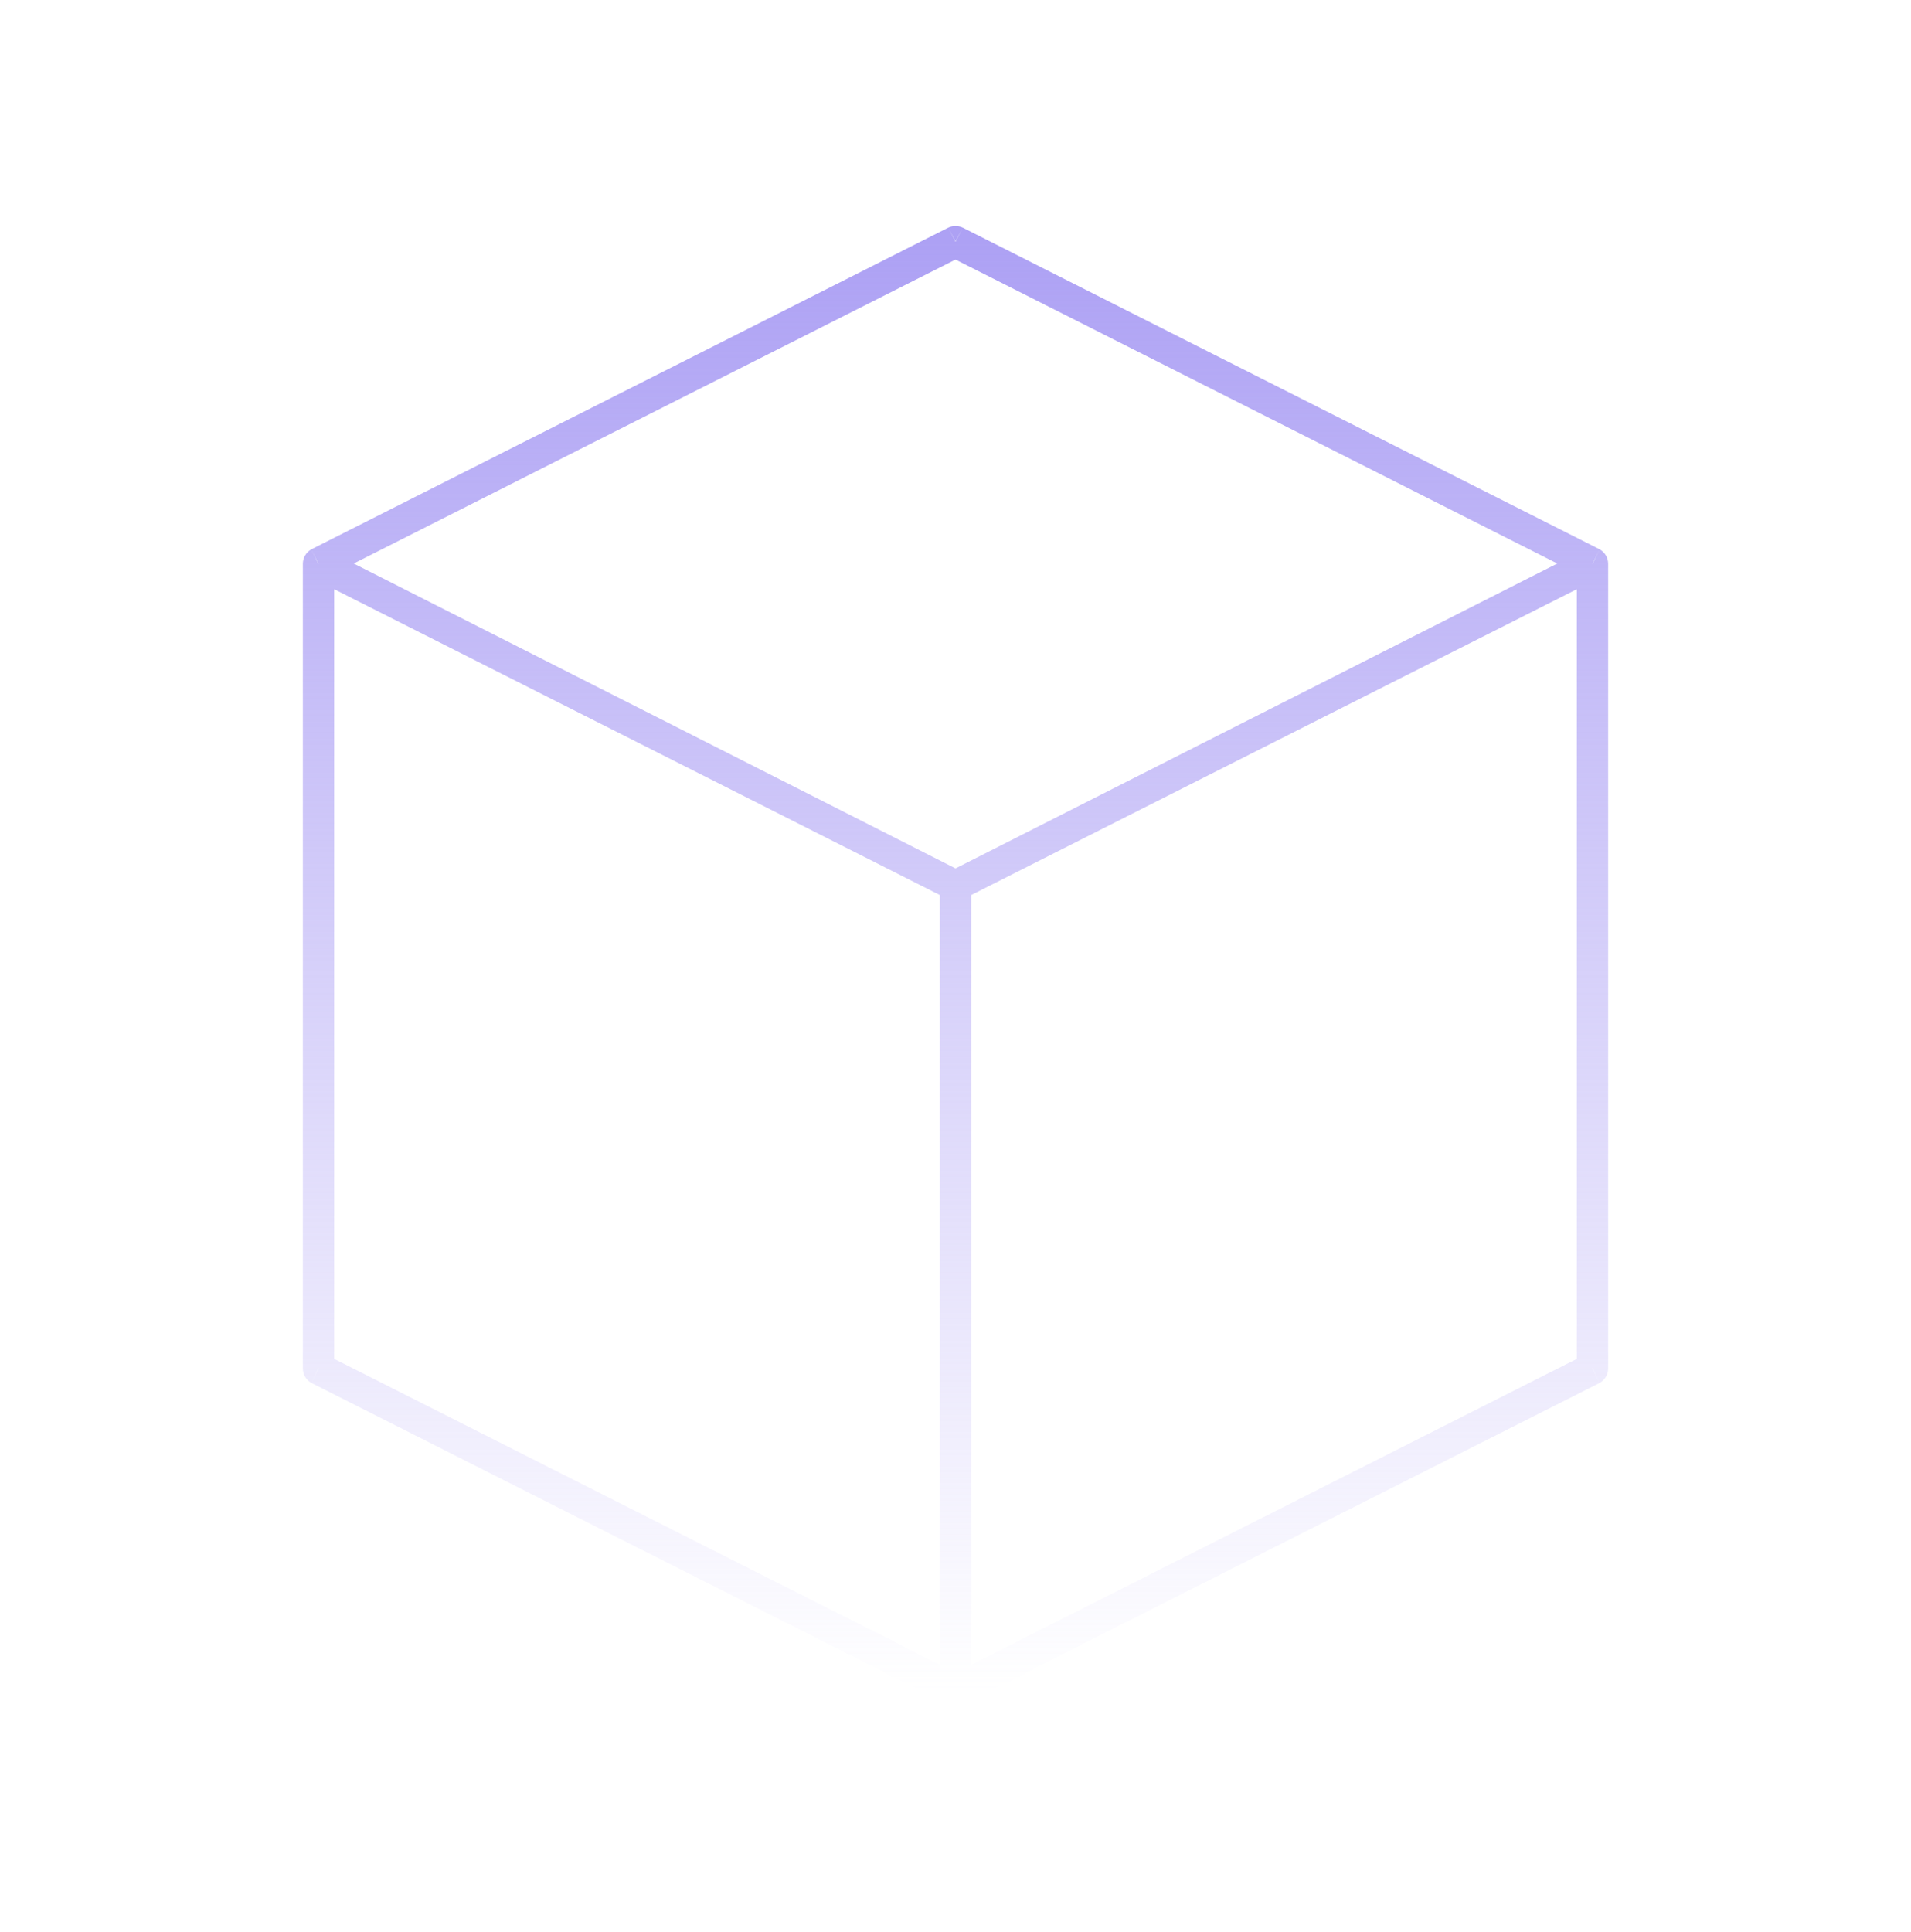 <svg width="183" height="185" fill="none" xmlns="http://www.w3.org/2000/svg">
  <path
    d="m91.5 23.1.7-1.3c-.4-.2-1-.2-1.4 0l.7 1.3Zm61 30.9h1.5c0-.6-.3-1.1-.8-1.4l-.7 1.4Zm-122 0-.7-1.4c-.5.3-.8.8-.8 1.4h1.5Zm122 77 .7 1.4c.5-.3.8-.8.8-1.4h-1.5Zm-61 30.9-.7 1.3c.4.2 1 .2 1.4 0l-.7-1.3Zm-61-30.9H29c0 .6.3 1.1.8 1.4l.7-1.4ZM90.8 24.5l61 30.8 1.4-2.7-61-30.8-1.4 2.7Zm61 28.1-61 30.9 1.4 2.6 61-30.8-1.4-2.7ZM92.2 83.5l-61-30.9-1.4 2.7 61 30.8 1.4-2.6Zm-61-28.2 61-30.8-1.4-2.7-61 30.8 1.4 2.7Zm120.6 74.4-61 30.8 1.4 2.7 61-30.8-1.4-2.7Zm-59.6 30.8-61-30.8-1.4 2.7 61 30.8 1.4-2.7ZM32 131V54h-3v77h3Zm122 0V54h-3v77h3ZM90 84.8v77h3v-77h-3Z"
    fill="url(#paint0_linear_339_1022)" />
  <defs>
    <linearGradient id="paint0_linear_339_1022" x1="91.5" y1="23.1" x2="91.5" y2="161.9" gradientUnits="userSpaceOnUse">
      <stop stop-color="#ADA1F4" />
      <stop offset="1" stop-color="#ADA1F4" stop-opacity="0" />
    </linearGradient>
  </defs>
</svg>